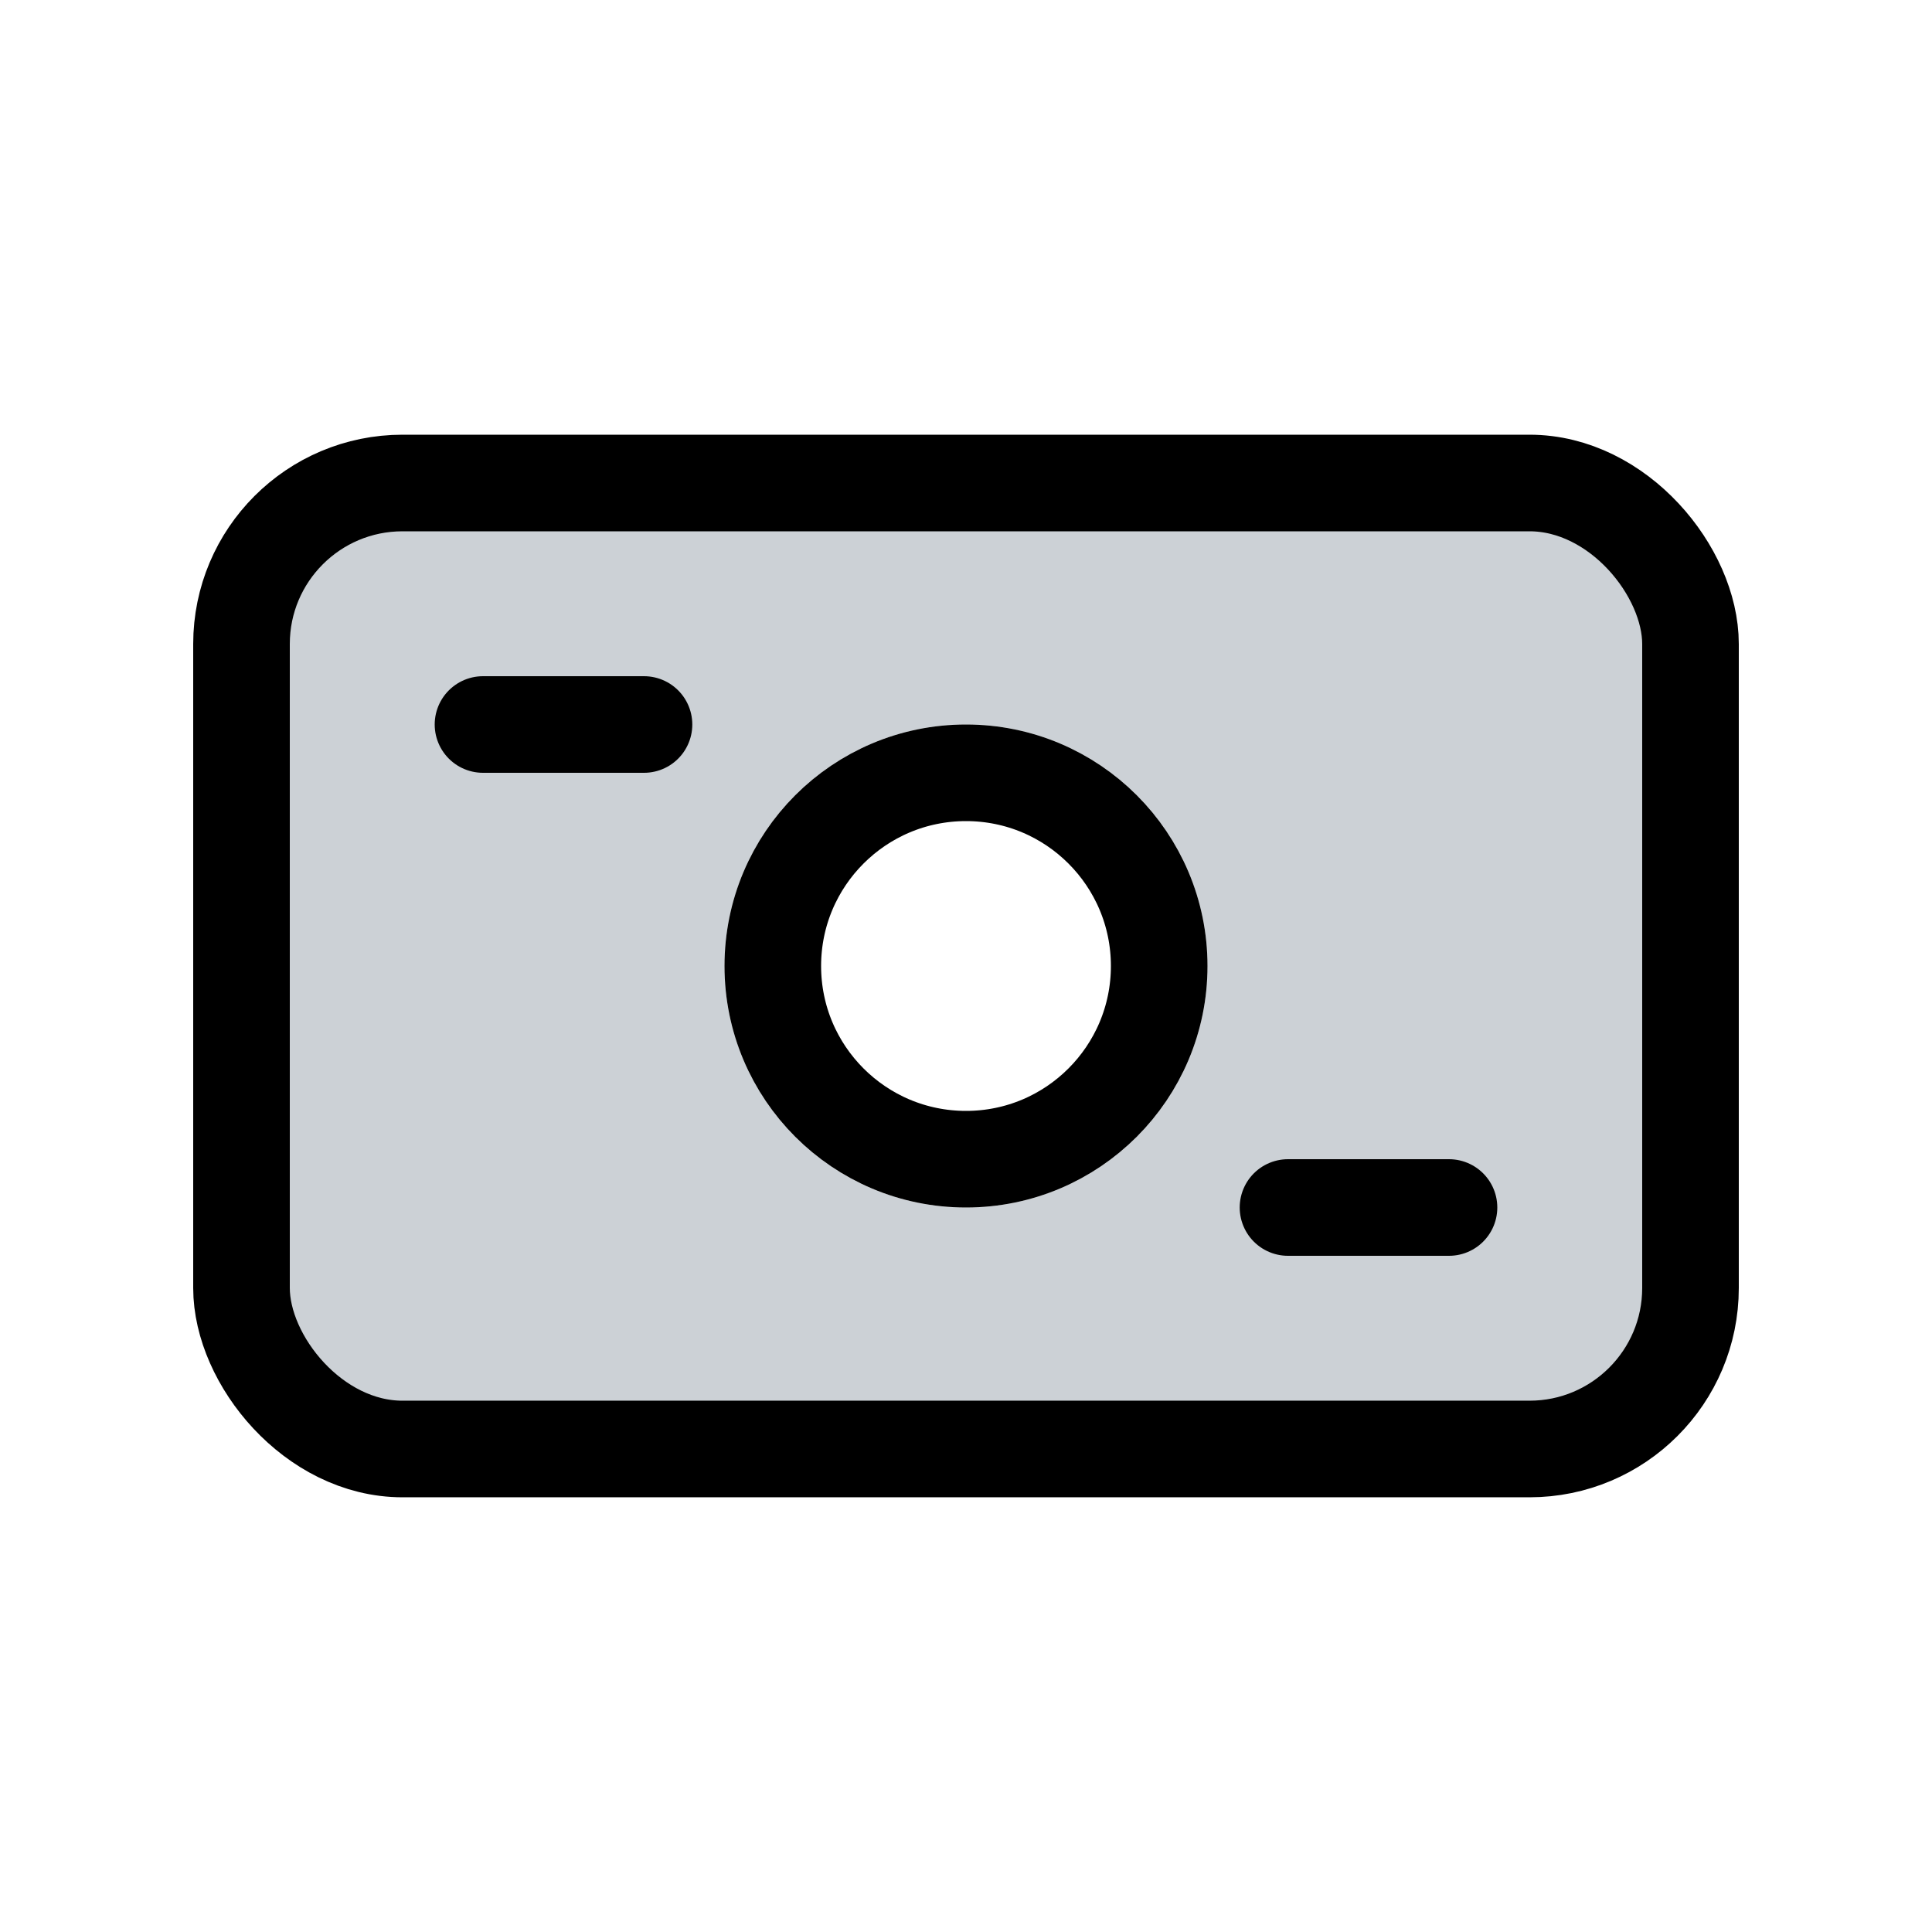 <svg width="24" height="24" viewBox="0 0 24 24" fill="none" xmlns="http://www.w3.org/2000/svg">
<path fill-rule="evenodd" clip-rule="evenodd" d="M3.586 6.586C3 7.172 3 8.114 3 10V14C3 15.886 3 16.828 3.586 17.414C4.172 18 5.114 18 7 18H17C18.886 18 19.828 18 20.414 17.414C21 16.828 21 15.886 21 14V10C21 8.114 21 7.172 20.414 6.586C19.828 6 18.886 6 17 6H7C5.114 6 4.172 6 3.586 6.586ZM12 15C13.657 15 15 13.657 15 12C15 10.343 13.657 9 12 9C10.343 9 9 10.343 9 12C9 13.657 10.343 15 12 15Z" fill="#2A4157" fill-opacity="0.24"/>
<rect x="3" y="6" width="18" height="12" rx="2" stroke="currentColor" stroke-width="1.2"/>
<path d="M6 9H8" stroke="currentColor" stroke-width="1.2" stroke-linecap="round"/>
<path d="M16 15H18" stroke="currentColor" stroke-width="1.2" stroke-linecap="round"/>
<circle cx="12" cy="12" r="2.4" stroke="currentColor" stroke-width="1.2"/>
</svg>
